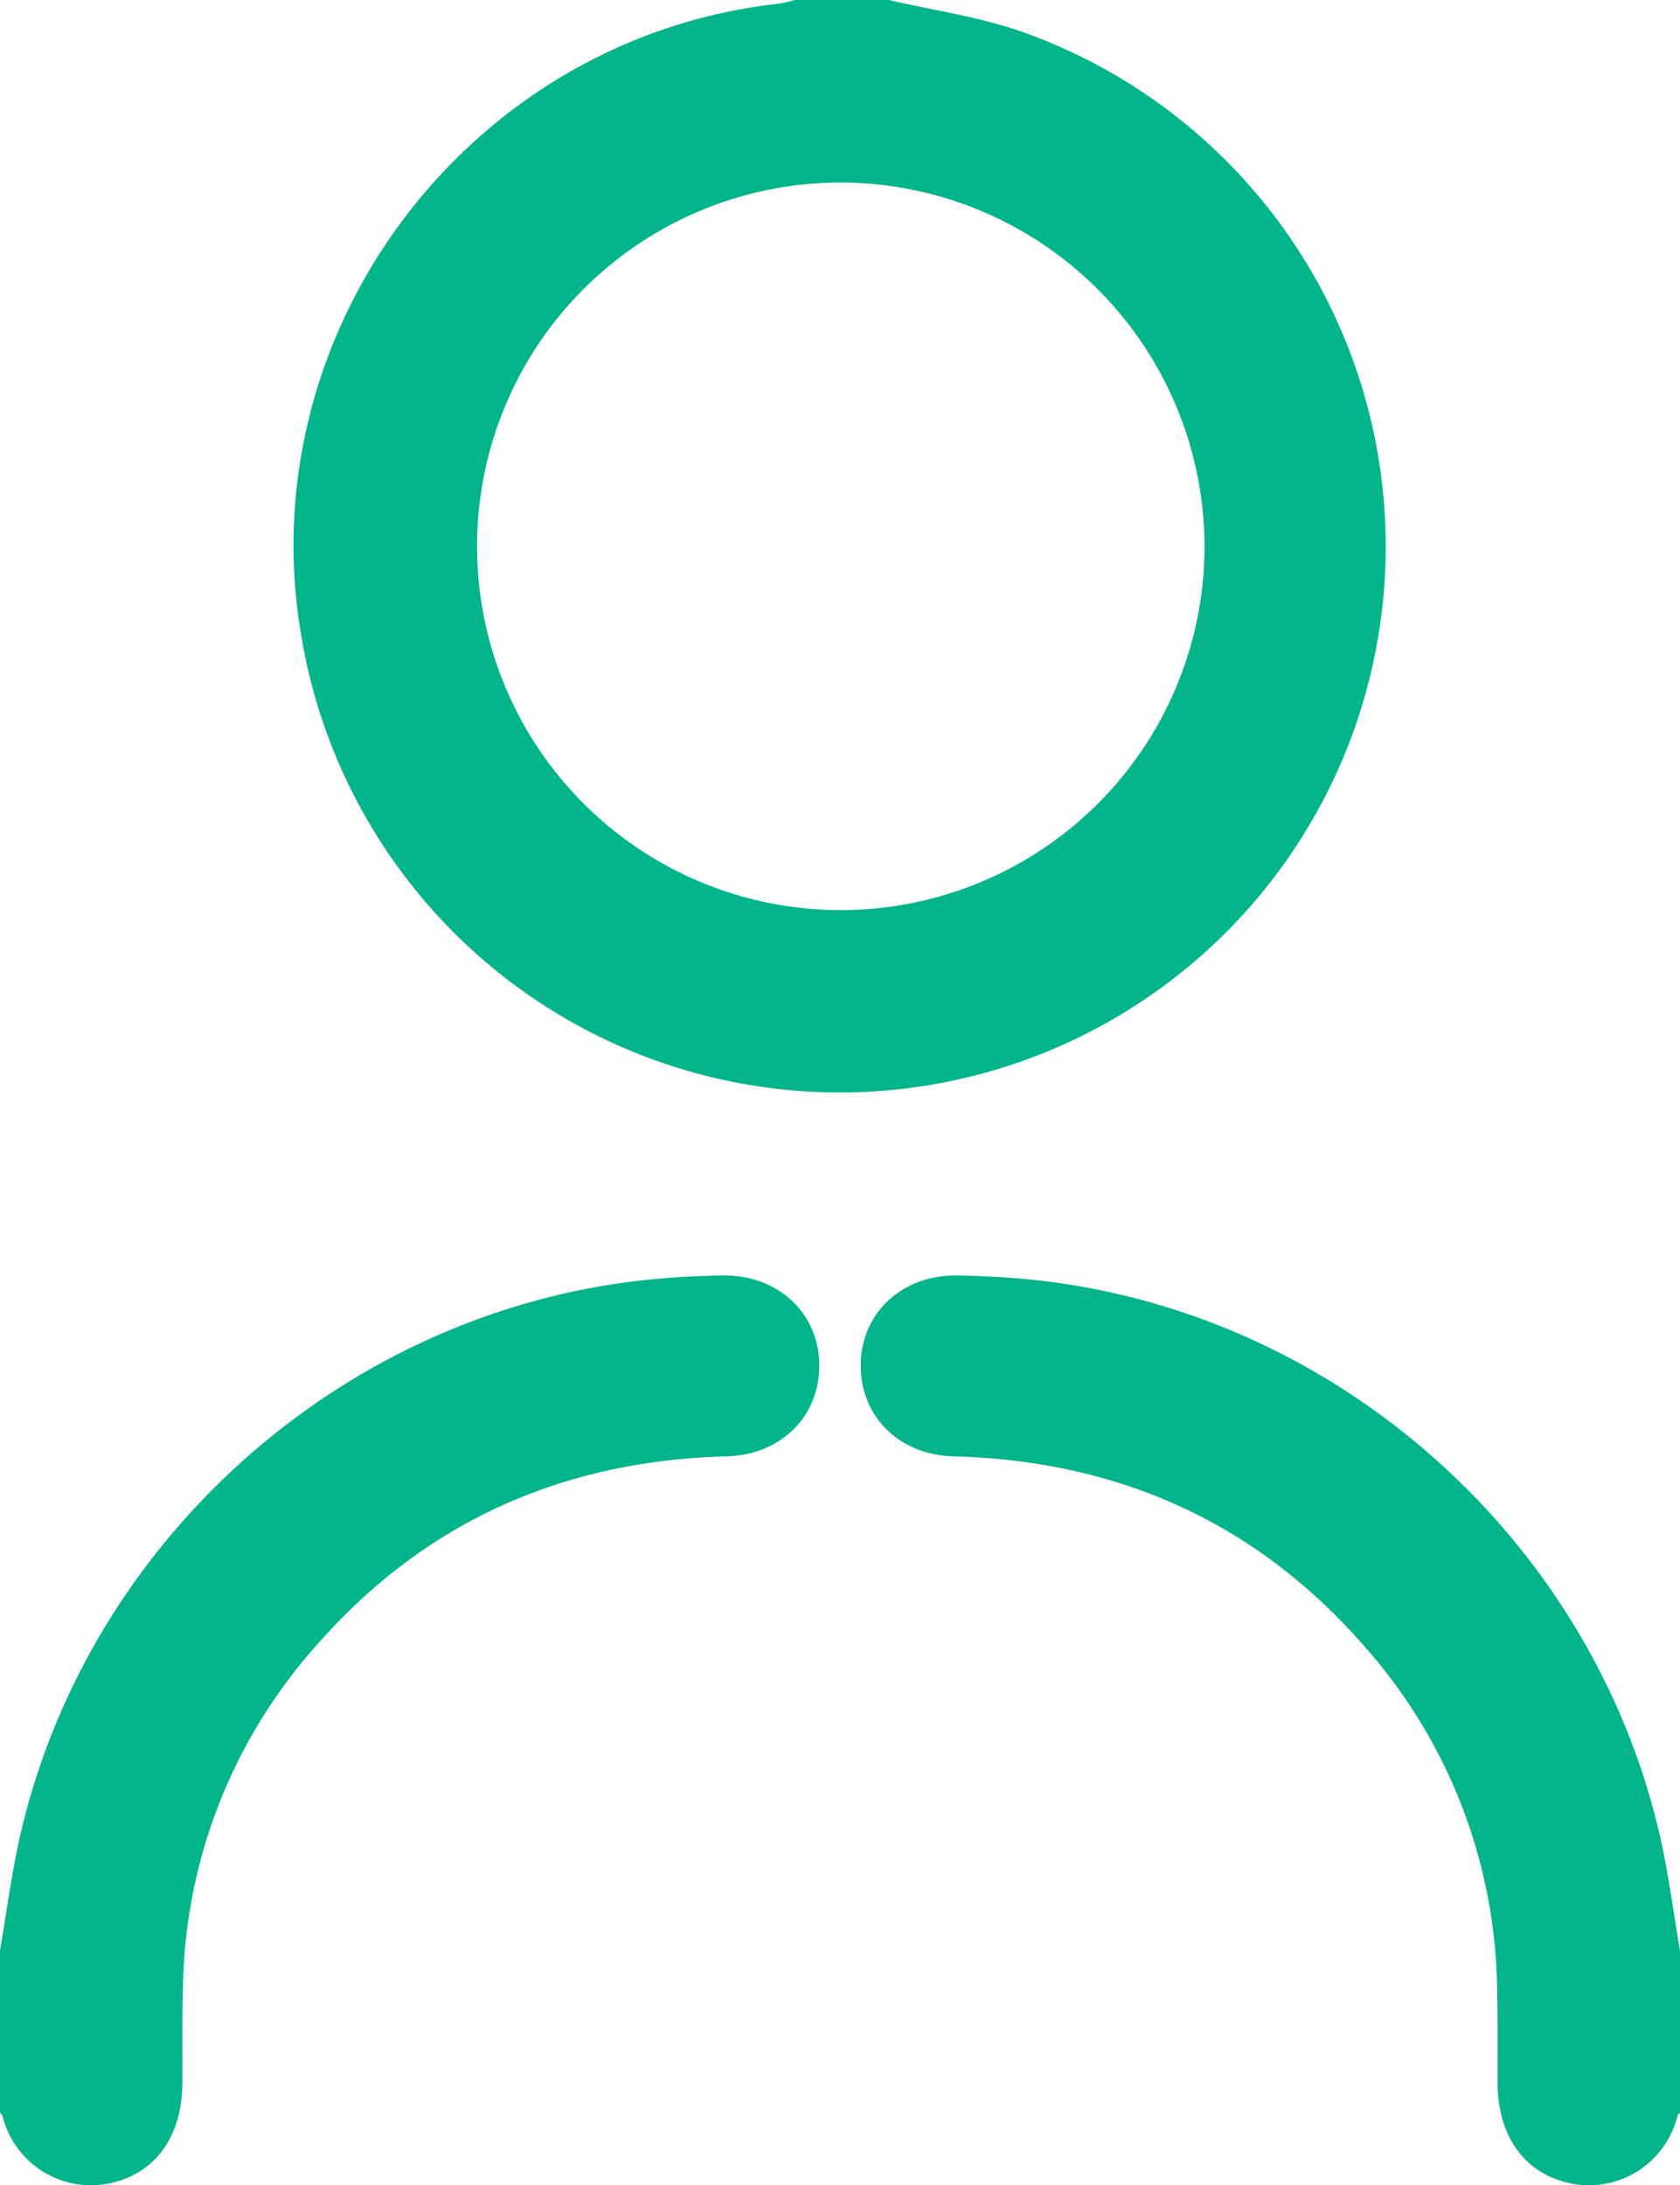 <svg xmlns="http://www.w3.org/2000/svg" viewBox="0 0 216 280.926"><defs><style>.cls-1{fill:#02b58a;}</style></defs><g id="Layer_2" data-name="Layer 2"><g id="Layer_1-2" data-name="Layer 1"><path class="cls-1" d="M114.268,0c5.578,1.287,11.312,2.113,16.708,3.939a70.188,70.188,0,1,1-92.314,77.355C32.192,42.157,60.55,4.851,100.08.483A18.377,18.377,0,0,0,102.198,0Zm-6.189,23.463a46.767,46.767,0,1,0,46.788,46.931A46.862,46.862,0,0,0,108.08,23.463Z"/><path class="cls-1" d="M0,250.742c.873-5.023,1.503-10.102,2.658-15.059C11.496,197.723,44.312,168.674,82.922,164.554c3.266-.349,6.56-.525,9.845-.592,7.119-.146,12.404,4.662,12.564,11.291.162,6.678-4.81,11.777-11.929,11.964-21.247.558-39.075,8.548-53.016,24.639a67.554,67.554,0,0,0-16.865,43.567c-.111,4.112-.047,8.229-.067,12.343-.034,7.037-3.642,11.888-9.765,12.983a11.715,11.715,0,0,1-13.362-8.732c-.037-.158-.215-.284-.328-.425Z"/><path class="cls-1" d="M216,250.742c-.873-5.023-1.503-10.102-2.658-15.059-8.839-37.96-41.655-67.009-80.264-71.129-3.266-.349-6.56-.525-9.845-.592-7.119-.146-12.404,4.662-12.564,11.291-.162,6.678,4.81,11.777,11.929,11.964,21.247.558,39.075,8.548,53.016,24.639a67.554,67.554,0,0,1,16.865,43.567c.111,4.112.047,8.229.067,12.343.034,7.037,3.642,11.888,9.765,12.983a11.715,11.715,0,0,0,13.362-8.732c.037-.158.215-.284.328-.425Z"/></g></g></svg>